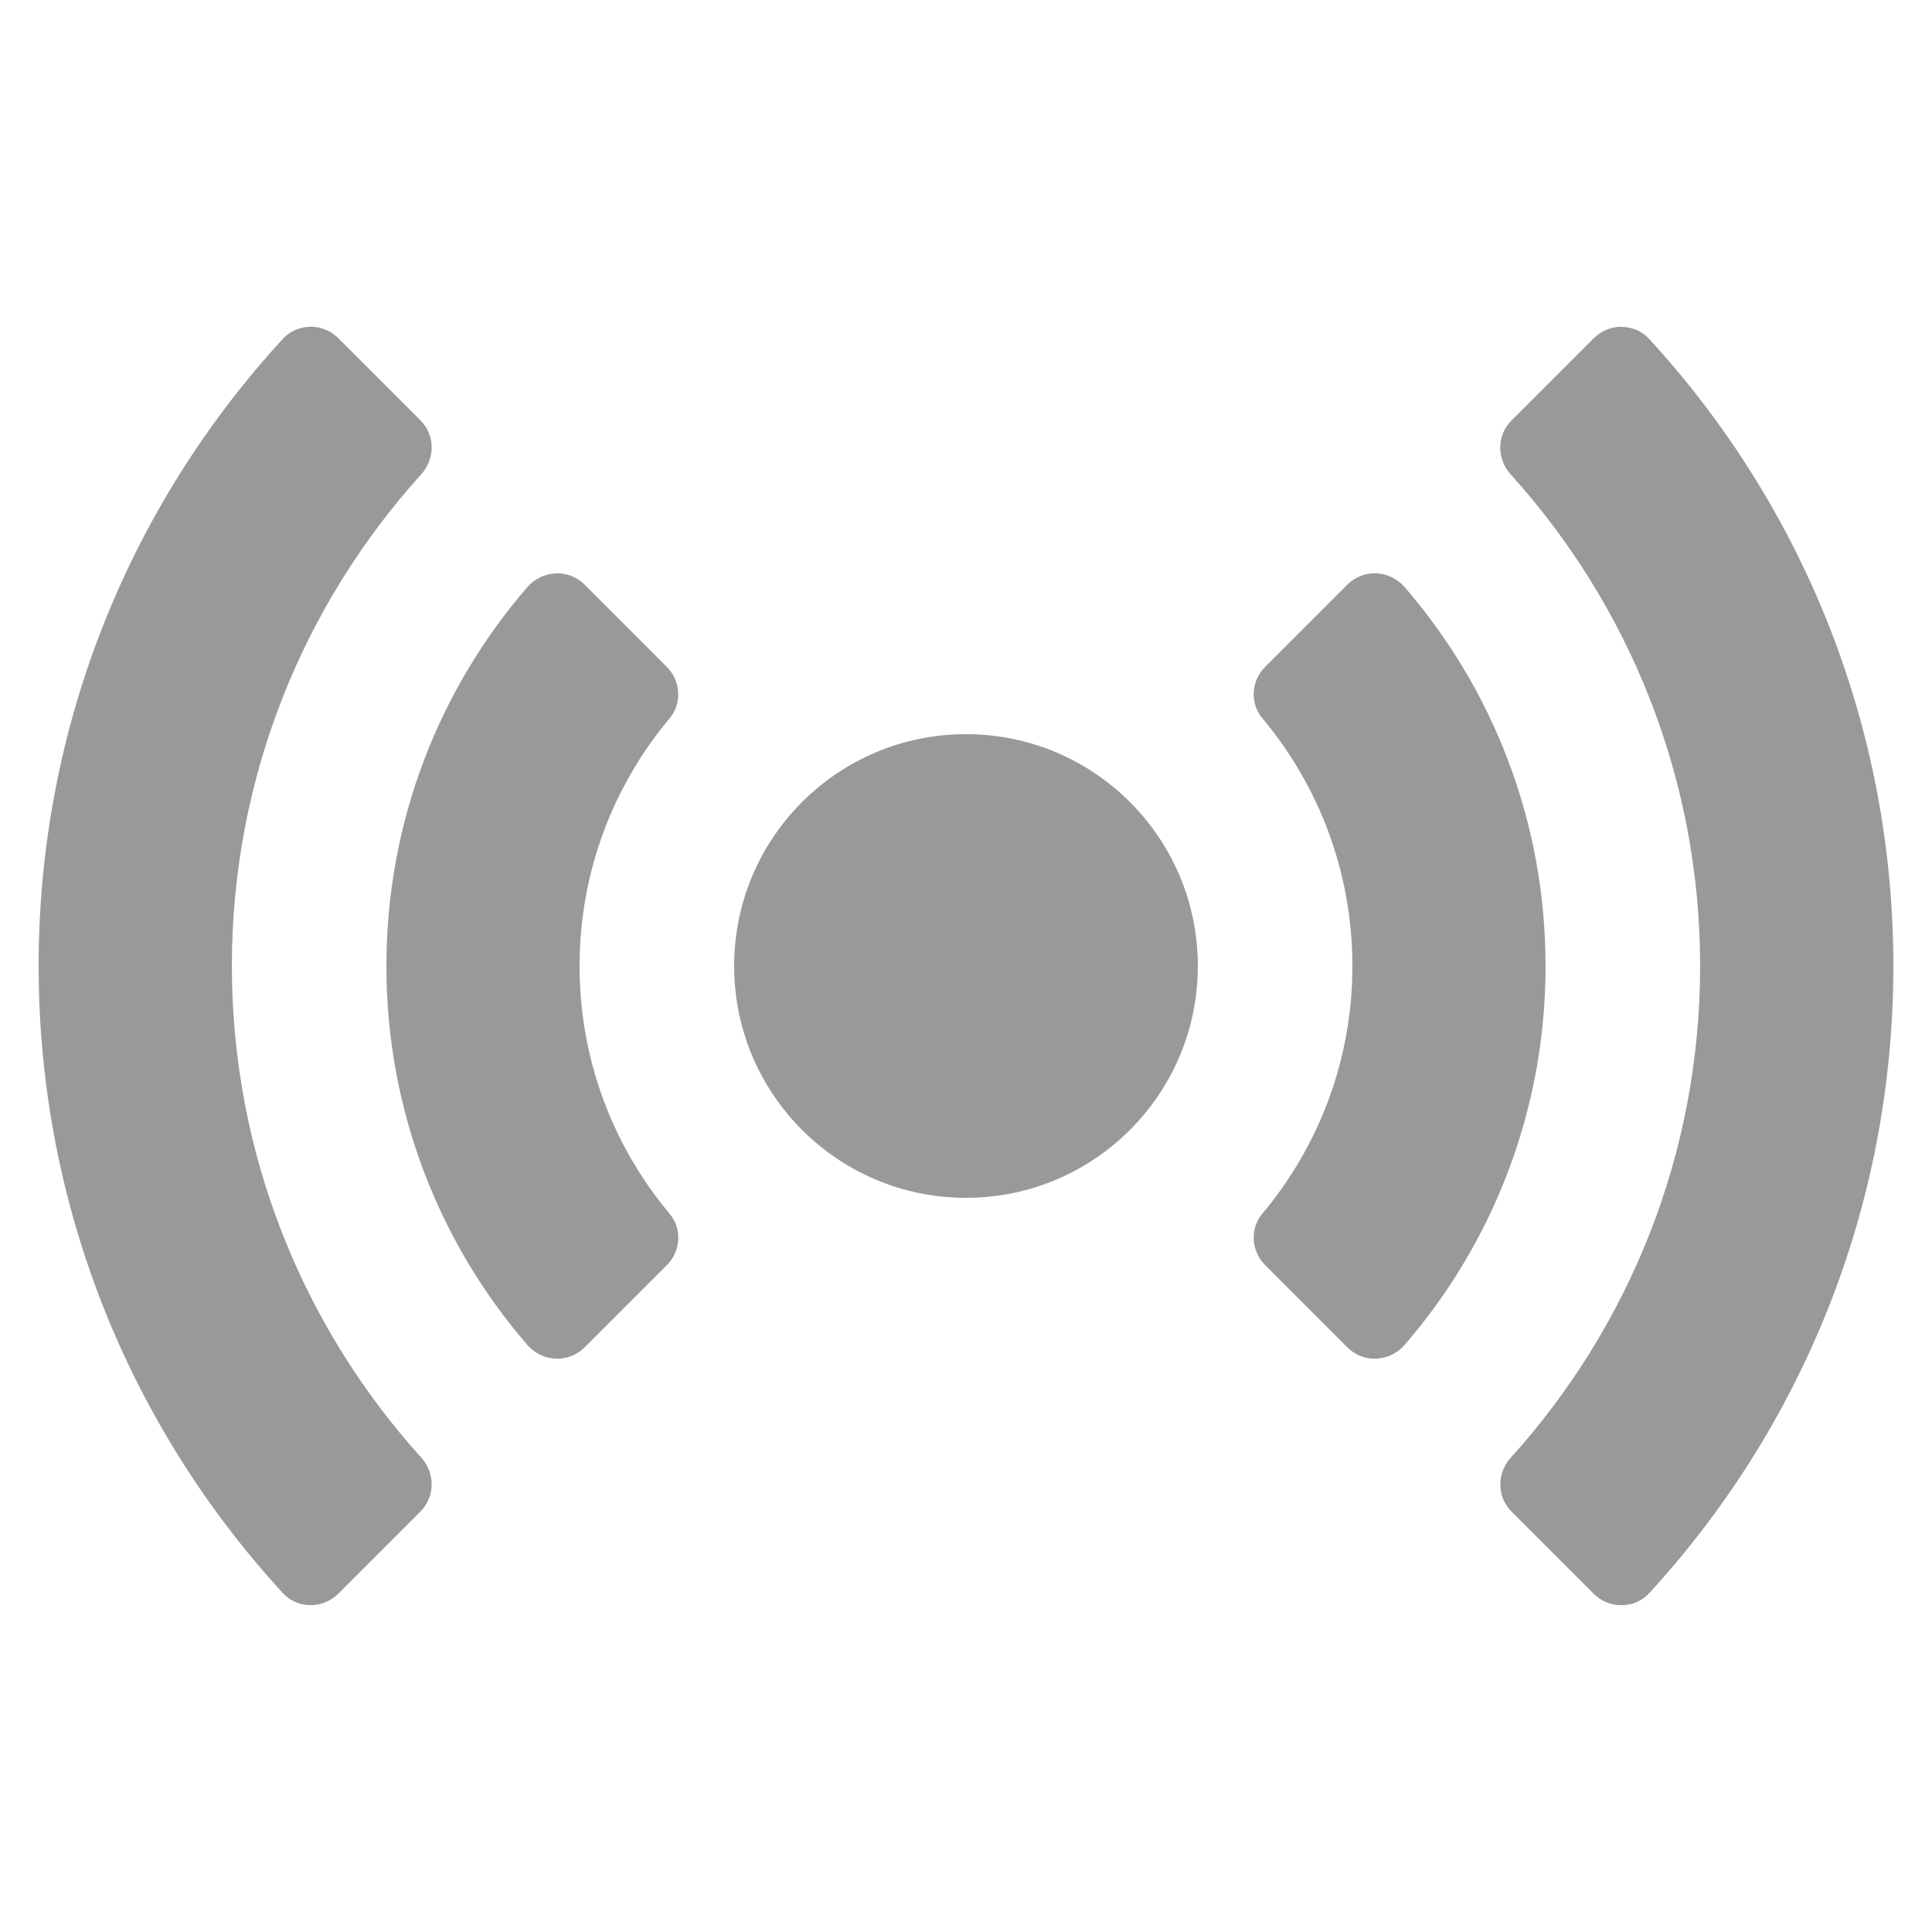 <svg xmlns="http://www.w3.org/2000/svg" xmlns:xlink="http://www.w3.org/1999/xlink" viewBox="0,0,256,256" width="36px" height="36px"><g fill="#999999" fill-rule="nonzero" stroke="none" stroke-width="1" stroke-linecap="butt" stroke-linejoin="miter" stroke-miterlimit="10" stroke-dasharray="" stroke-dashoffset="0" font-family="none" font-weight="none" font-size="none" text-anchor="none" style="mix-blend-mode: normal"><g transform="scale(5.12,5.12)"><path d="M8.031,8.457c-0.261,0.002 -0.521,0.105 -0.711,0.312c-3.925,4.272 -6.32,9.971 -6.32,16.23c0,6.259 2.395,11.958 6.32,16.23c0.38,0.414 1.037,0.413 1.434,0.016l2.129,-2.129c0.383,-0.383 0.381,-0.993 0.018,-1.395c-3.045,-3.37 -4.9,-7.834 -4.9,-12.723c0,-4.889 1.855,-9.353 4.9,-12.723c0.363,-0.402 0.365,-1.011 -0.018,-1.395l-2.129,-2.129c-0.199,-0.199 -0.462,-0.299 -0.723,-0.297zM41.969,8.457c-0.261,-0.002 -0.524,0.098 -0.723,0.297l-2.131,2.131c-0.383,0.383 -0.381,0.991 -0.018,1.393c3.046,3.369 4.902,7.834 4.902,12.723c0,4.889 -1.855,9.353 -4.9,12.723c-0.363,0.402 -0.365,1.011 0.018,1.395l2.129,2.129c0.397,0.397 1.054,0.397 1.434,-0.016c3.925,-4.272 6.32,-9.971 6.32,-16.23c0,-6.259 -2.395,-11.958 -6.32,-16.23c-0.19,-0.207 -0.45,-0.311 -0.711,-0.312zM35.625,14.838c-0.27,-0.013 -0.545,0.083 -0.754,0.291l-2.131,2.131c-0.359,0.359 -0.398,0.937 -0.072,1.326c1.456,1.738 2.332,3.975 2.332,6.414c0,2.439 -0.876,4.675 -2.332,6.412c-0.326,0.389 -0.287,0.967 0.072,1.326l2.131,2.133c0.417,0.417 1.096,0.38 1.482,-0.066c2.272,-2.629 3.646,-6.057 3.646,-9.805c0,-3.748 -1.374,-7.176 -3.646,-9.805c-0.193,-0.223 -0.459,-0.344 -0.729,-0.357zM14.375,14.84c-0.27,0.013 -0.536,0.134 -0.729,0.357c-2.272,2.628 -3.646,6.055 -3.646,9.803c0,3.748 1.374,7.176 3.646,9.805c0.386,0.446 1.065,0.483 1.482,0.066l2.131,-2.131c0.359,-0.359 0.398,-0.937 0.072,-1.326c-1.456,-1.738 -2.332,-3.975 -2.332,-6.414c0,-2.439 0.876,-4.675 2.332,-6.412c0.326,-0.389 0.287,-0.967 -0.072,-1.326l-2.131,-2.133c-0.208,-0.208 -0.484,-0.302 -0.754,-0.289zM25,19c-3.314,0 -6,2.686 -6,6c0,3.314 2.686,6 6,6c3.314,0 6,-2.686 6,-6c0,-3.314 -2.686,-6 -6,-6z"></path></g></g></svg>
